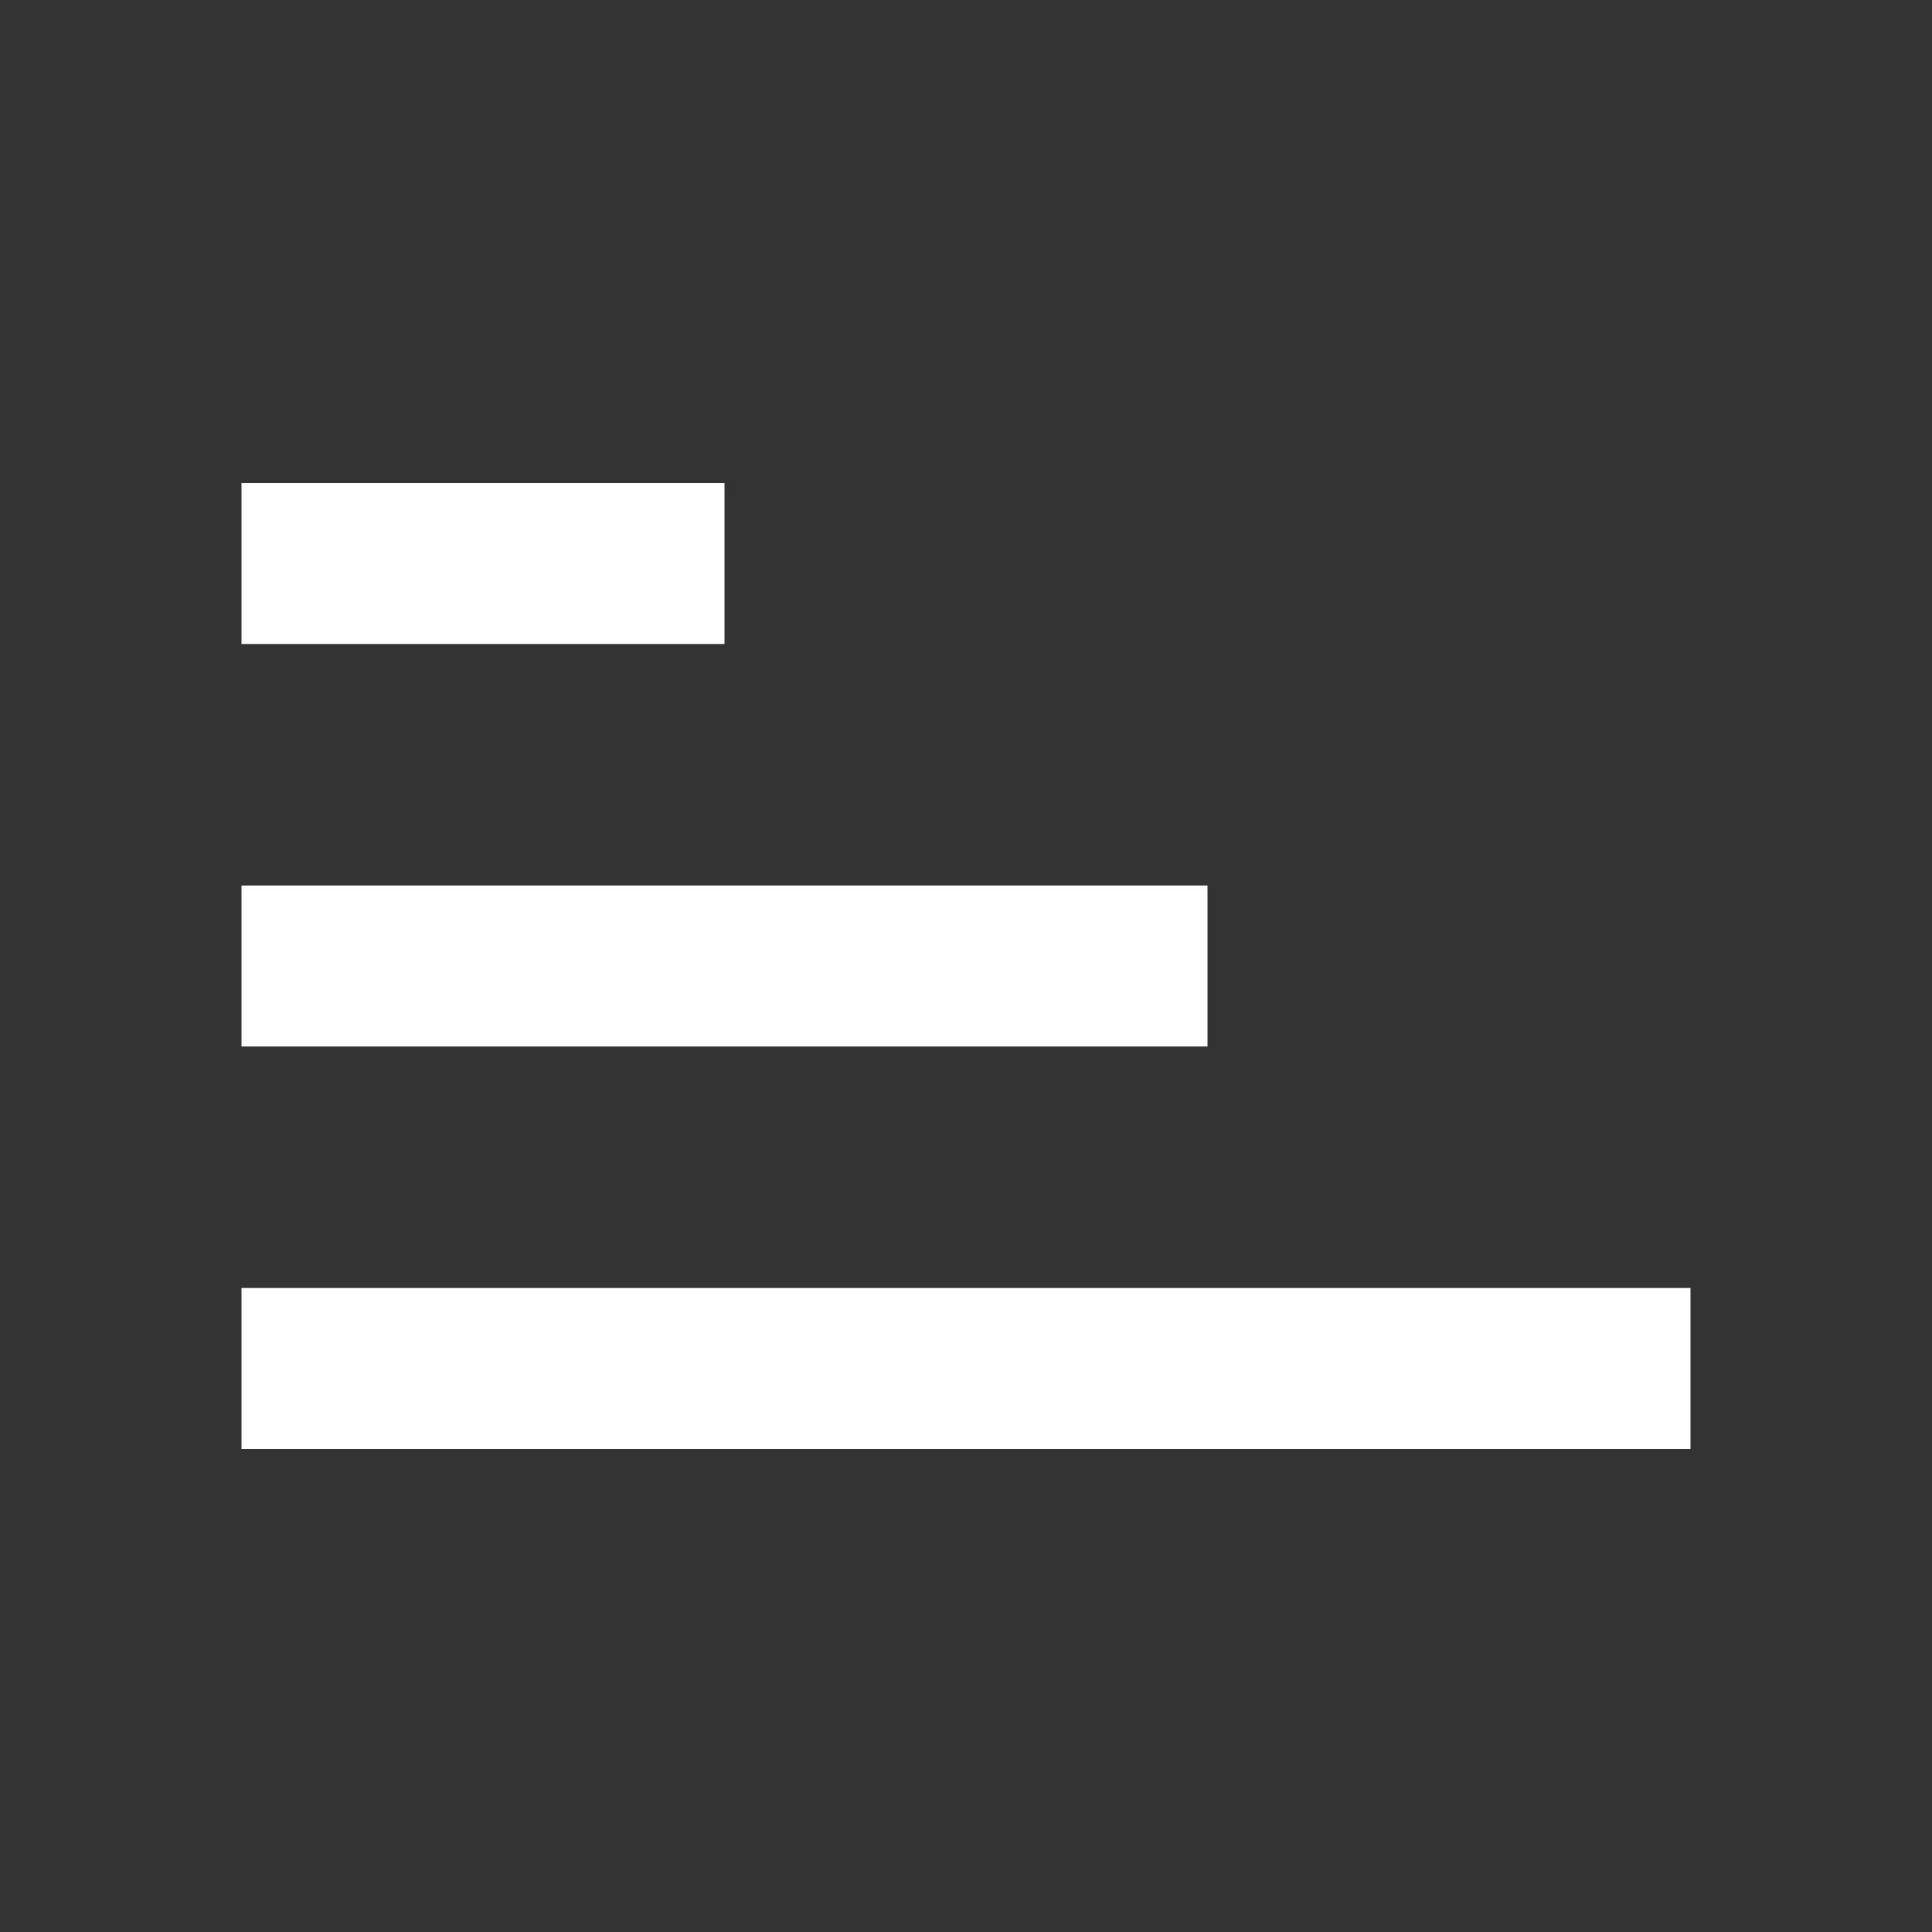 <?xml version="1.0" encoding="UTF-8" standalone="no"?>
<!DOCTYPE svg PUBLIC "-//W3C//DTD SVG 1.1//EN" "http://www.w3.org/Graphics/SVG/1.1/DTD/svg11.dtd">
<svg width="100%" height="100%" viewBox="0 0 24 24" version="1.1" xmlns="http://www.w3.org/2000/svg" xmlns:xlink="http://www.w3.org/1999/xlink" xml:space="preserve" xmlns:serif="http://www.serif.com/" style="fill-rule:evenodd;clip-rule:evenodd;stroke-linejoin:round;stroke-miterlimit:2;">
    <rect x="0" y="0" width="24" height="24" fill="#333333" stroke="none"/>
    <g transform="matrix(1,0,0,-1,0,24)">
        <path d="M3,18L3,16L9,16L9,18L3,18ZM3,13L3,11L15,11L15,13L3,13ZM3,8L3,6L21,6L21,8L3,8Z" style="fill:white;fill-rule:nonzero;"/>
    </g>
</svg>
